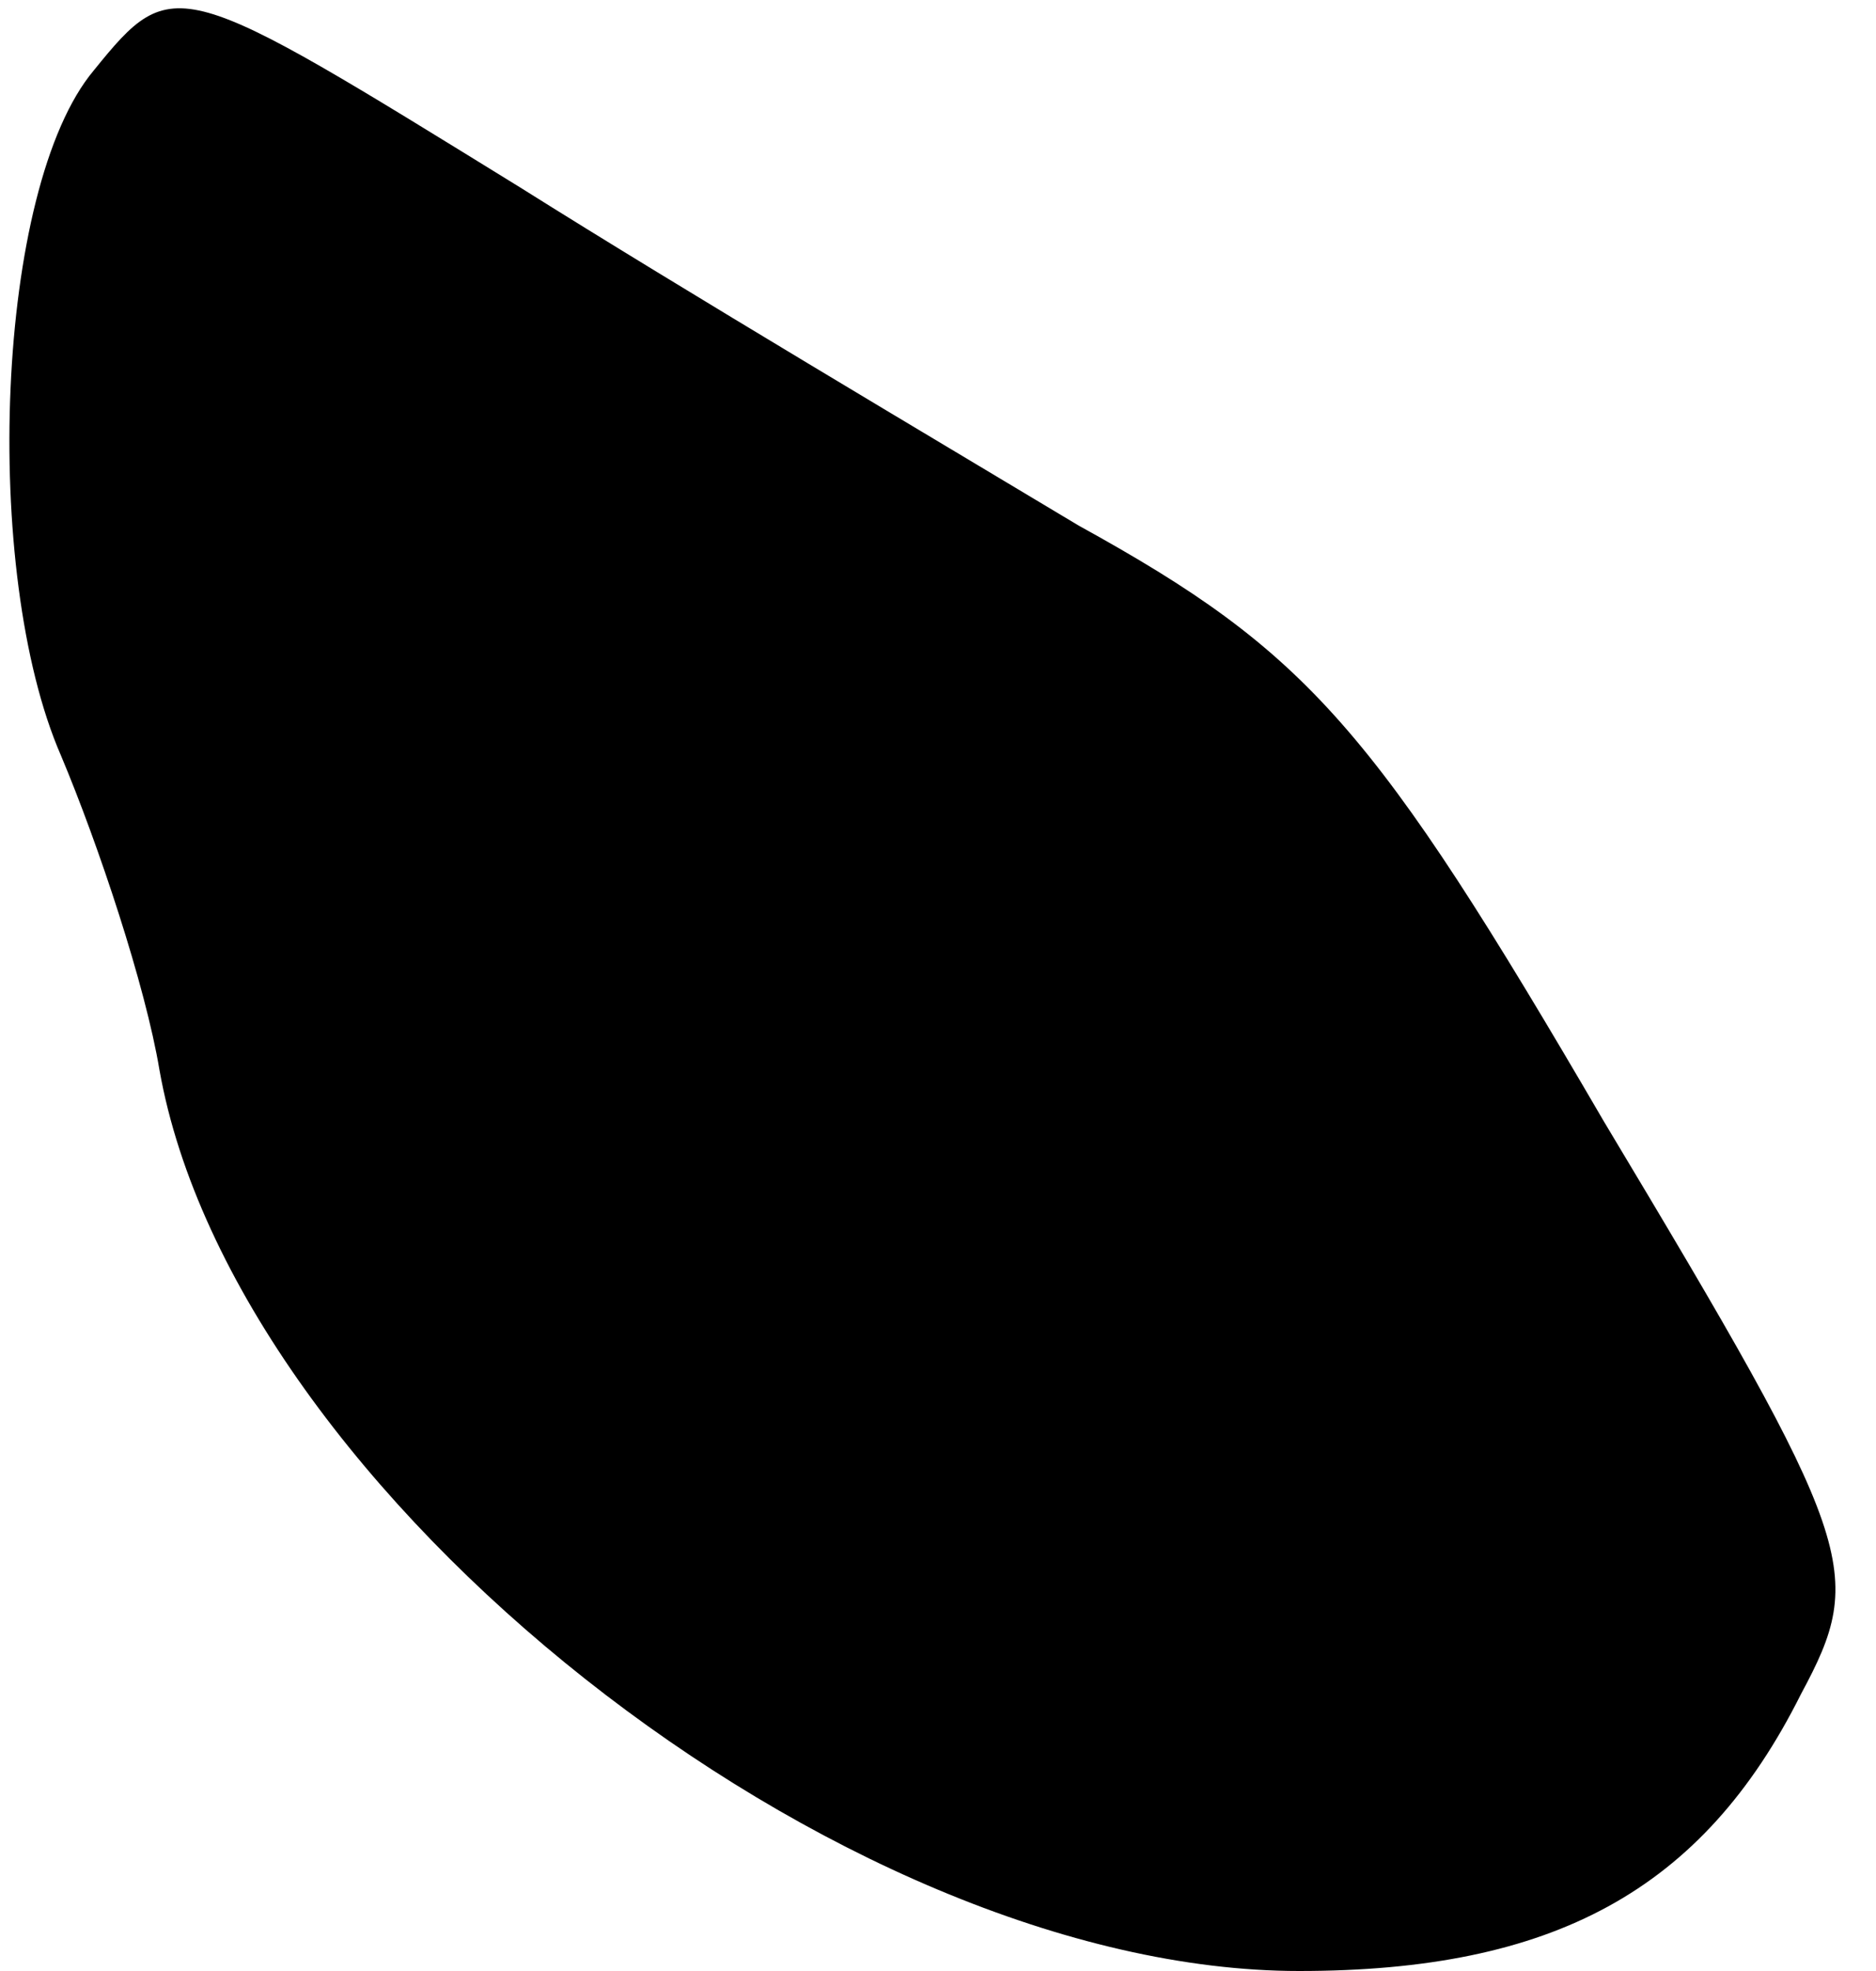 <?xml version="1.0" standalone="no"?>
<!DOCTYPE svg PUBLIC "-//W3C//DTD SVG 20010904//EN"
 "http://www.w3.org/TR/2001/REC-SVG-20010904/DTD/svg10.dtd">
<svg version="1.0" xmlns="http://www.w3.org/2000/svg"
 width="40pt" height="42pt" viewBox="0 0 40 42"
 preserveAspectRatio="xMidYMid meet">
<g transform="translate(0,42) scale(0.1,-0.1)"
fill="#000000" stroke="none">
<path fill="#000000" stroke="none" d="M20 405 c-21 -25 -24 -107 -7 -146 8
-19 18 -49 21 -67 16 -90 145 -192 243 -192 54 0 86 17 107 59 14 26 12 32
-42 122 -49 84 -63 100 -112 127 -30 18 -84 50 -119 72 -73 45 -74 46 -91 25z"/>
</g>
</svg>
